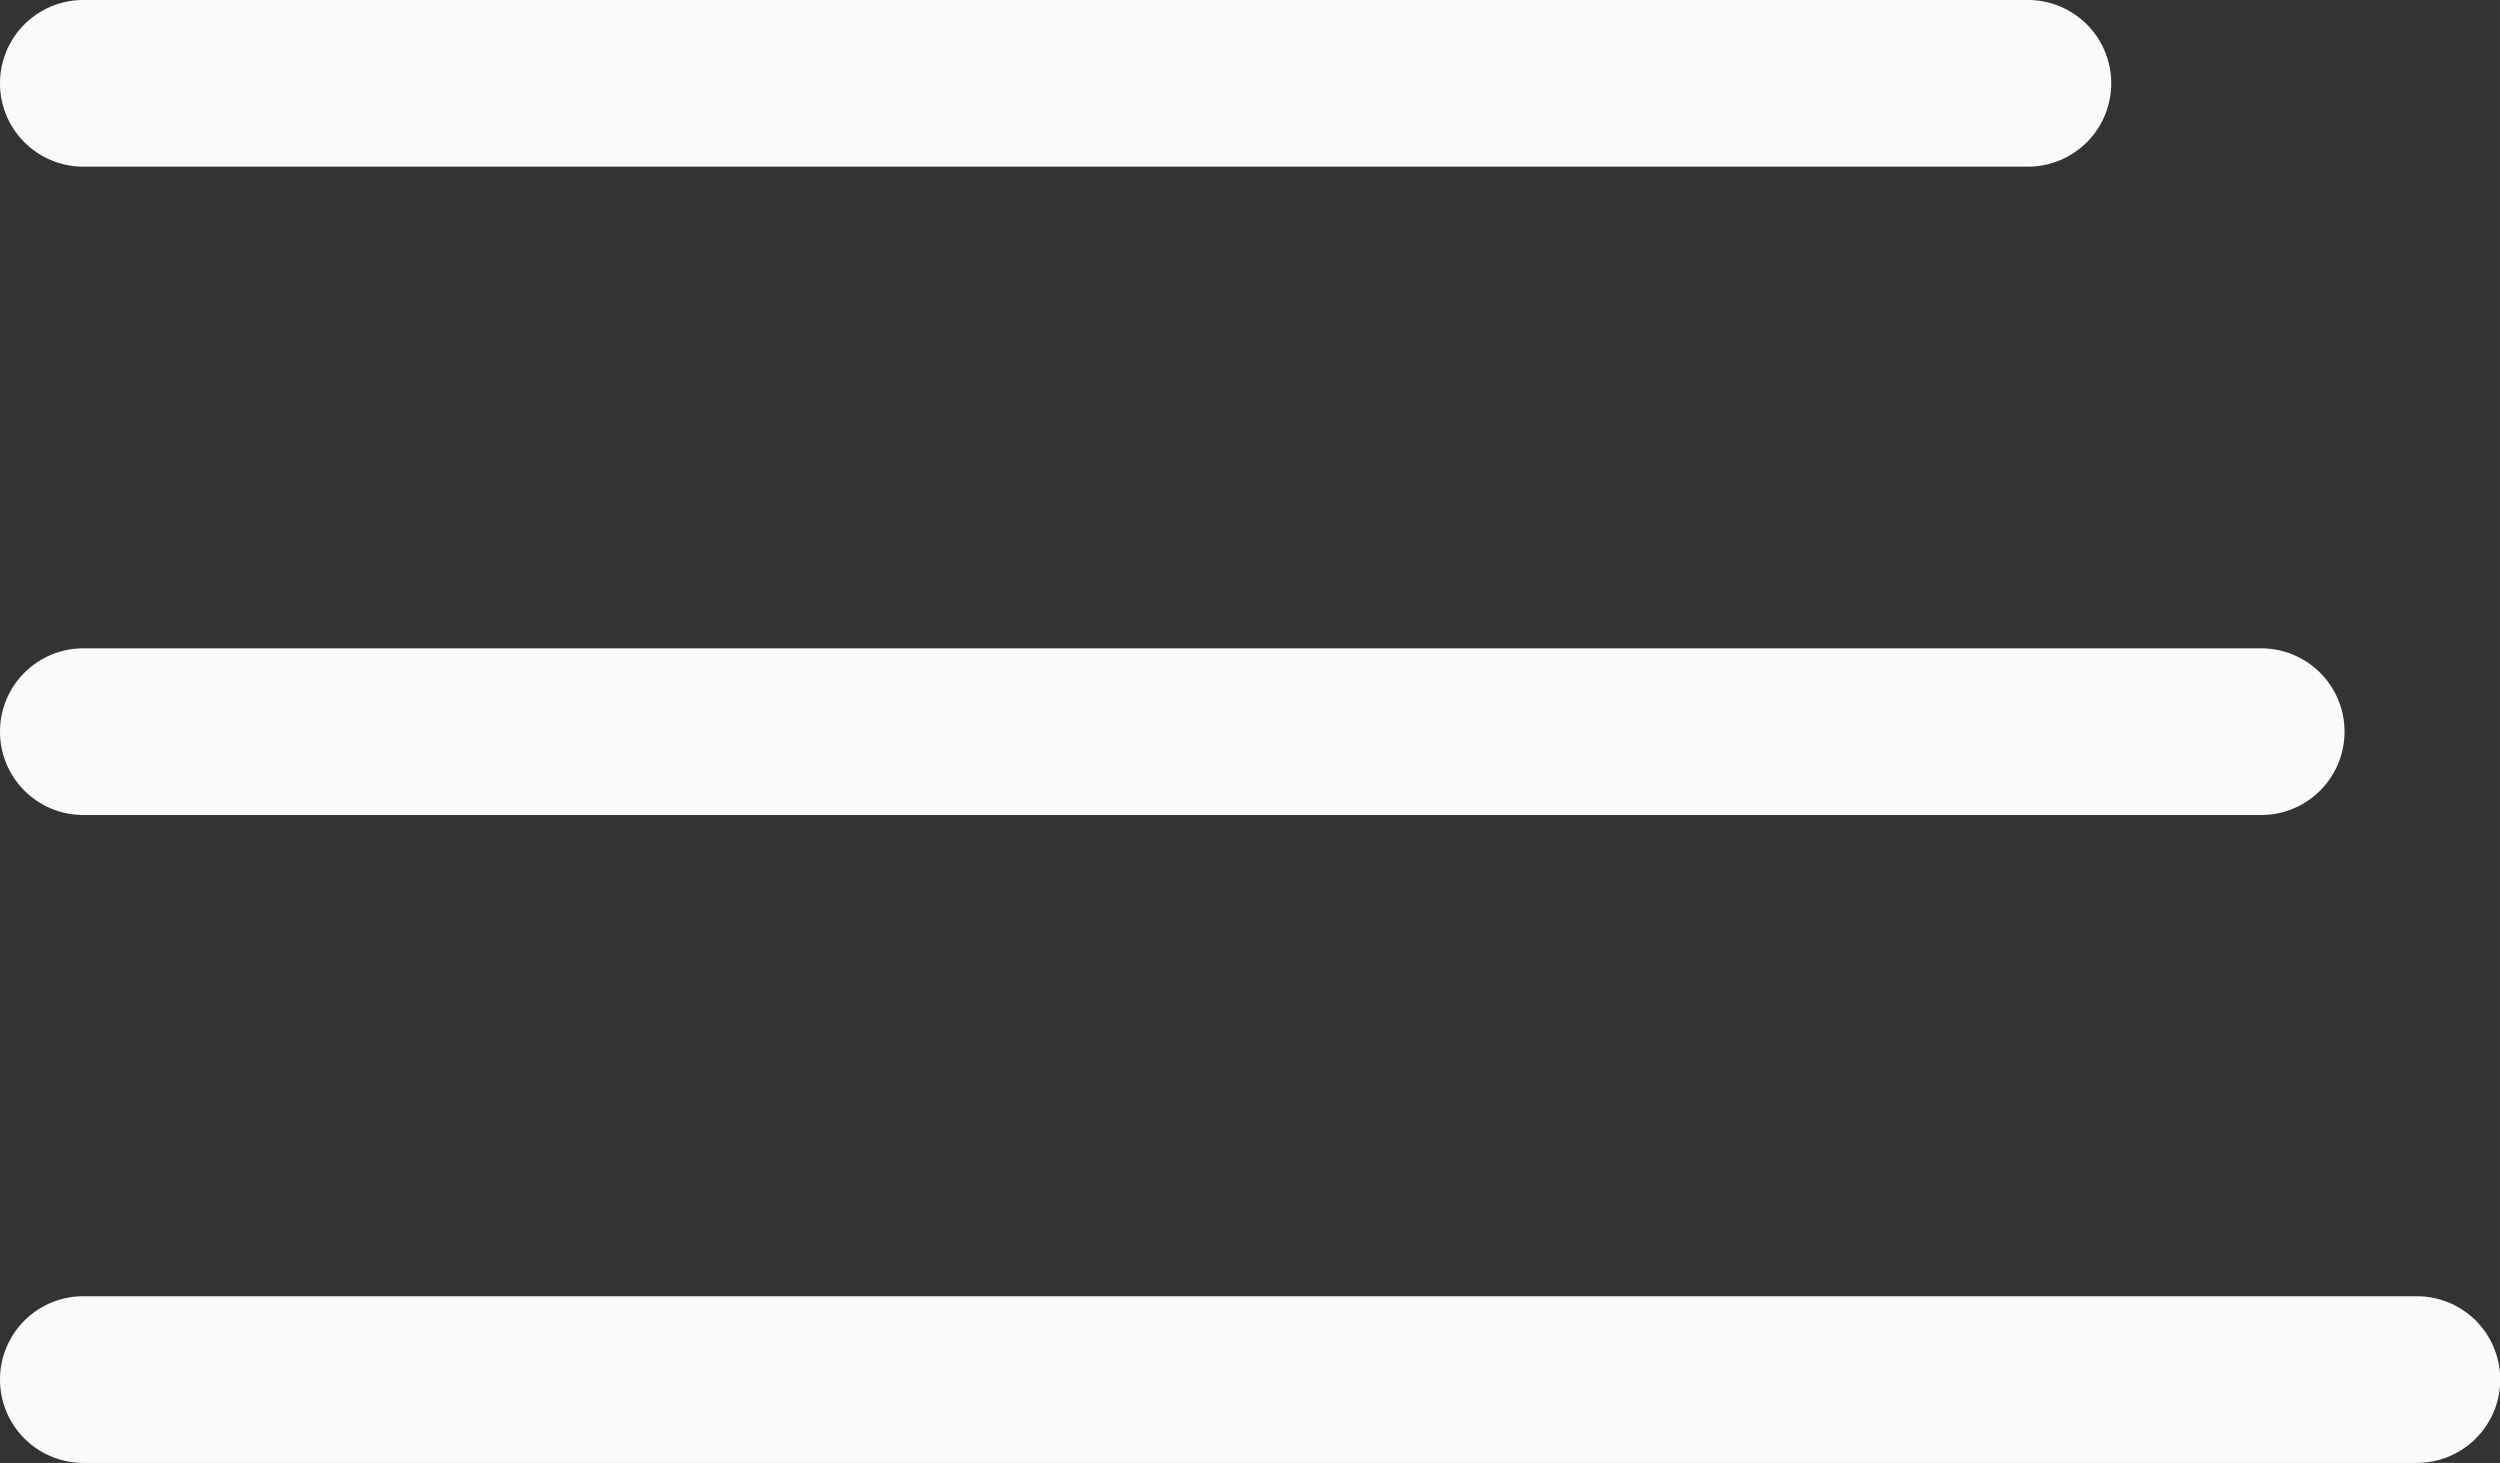<svg xmlns="http://www.w3.org/2000/svg" viewBox="0 0 45.96 26.894">
  <rect x="0" y="0" width="45.96" height="26.894" fill="#333333" stroke="none"/>
  <defs>
    <style>
      .cls-1 {
        fill: #fafafa;
      }
    </style>
  </defs>
  <g id="Calque_2" data-name="Calque 2" transform="translate(0 0)">
    <path id="Path_135" data-name="Path 135" class="cls-1" d="M41.57,18.624H1.532a1.532,1.532,0,0,1,0-3.064H41.57a1.532,1.532,0,0,1,0,3.064Z" transform="translate(0 -3.641)"/>
    <path id="Path_136" data-name="Path 136" class="cls-1" d="M37.281,3.064H1.532A1.532,1.532,0,1,1,1.532,0H37.281a1.532,1.532,0,0,1,0,3.064Z" transform="translate(0 0)"/>
    <path id="Path_137" data-name="Path 137" class="cls-1" d="M44.428,34.174H1.532a1.532,1.532,0,1,1,0-3.064h42.9a1.532,1.532,0,0,1,0,3.064Z" transform="translate(0 -7.28)"/>
  </g>
</svg>
